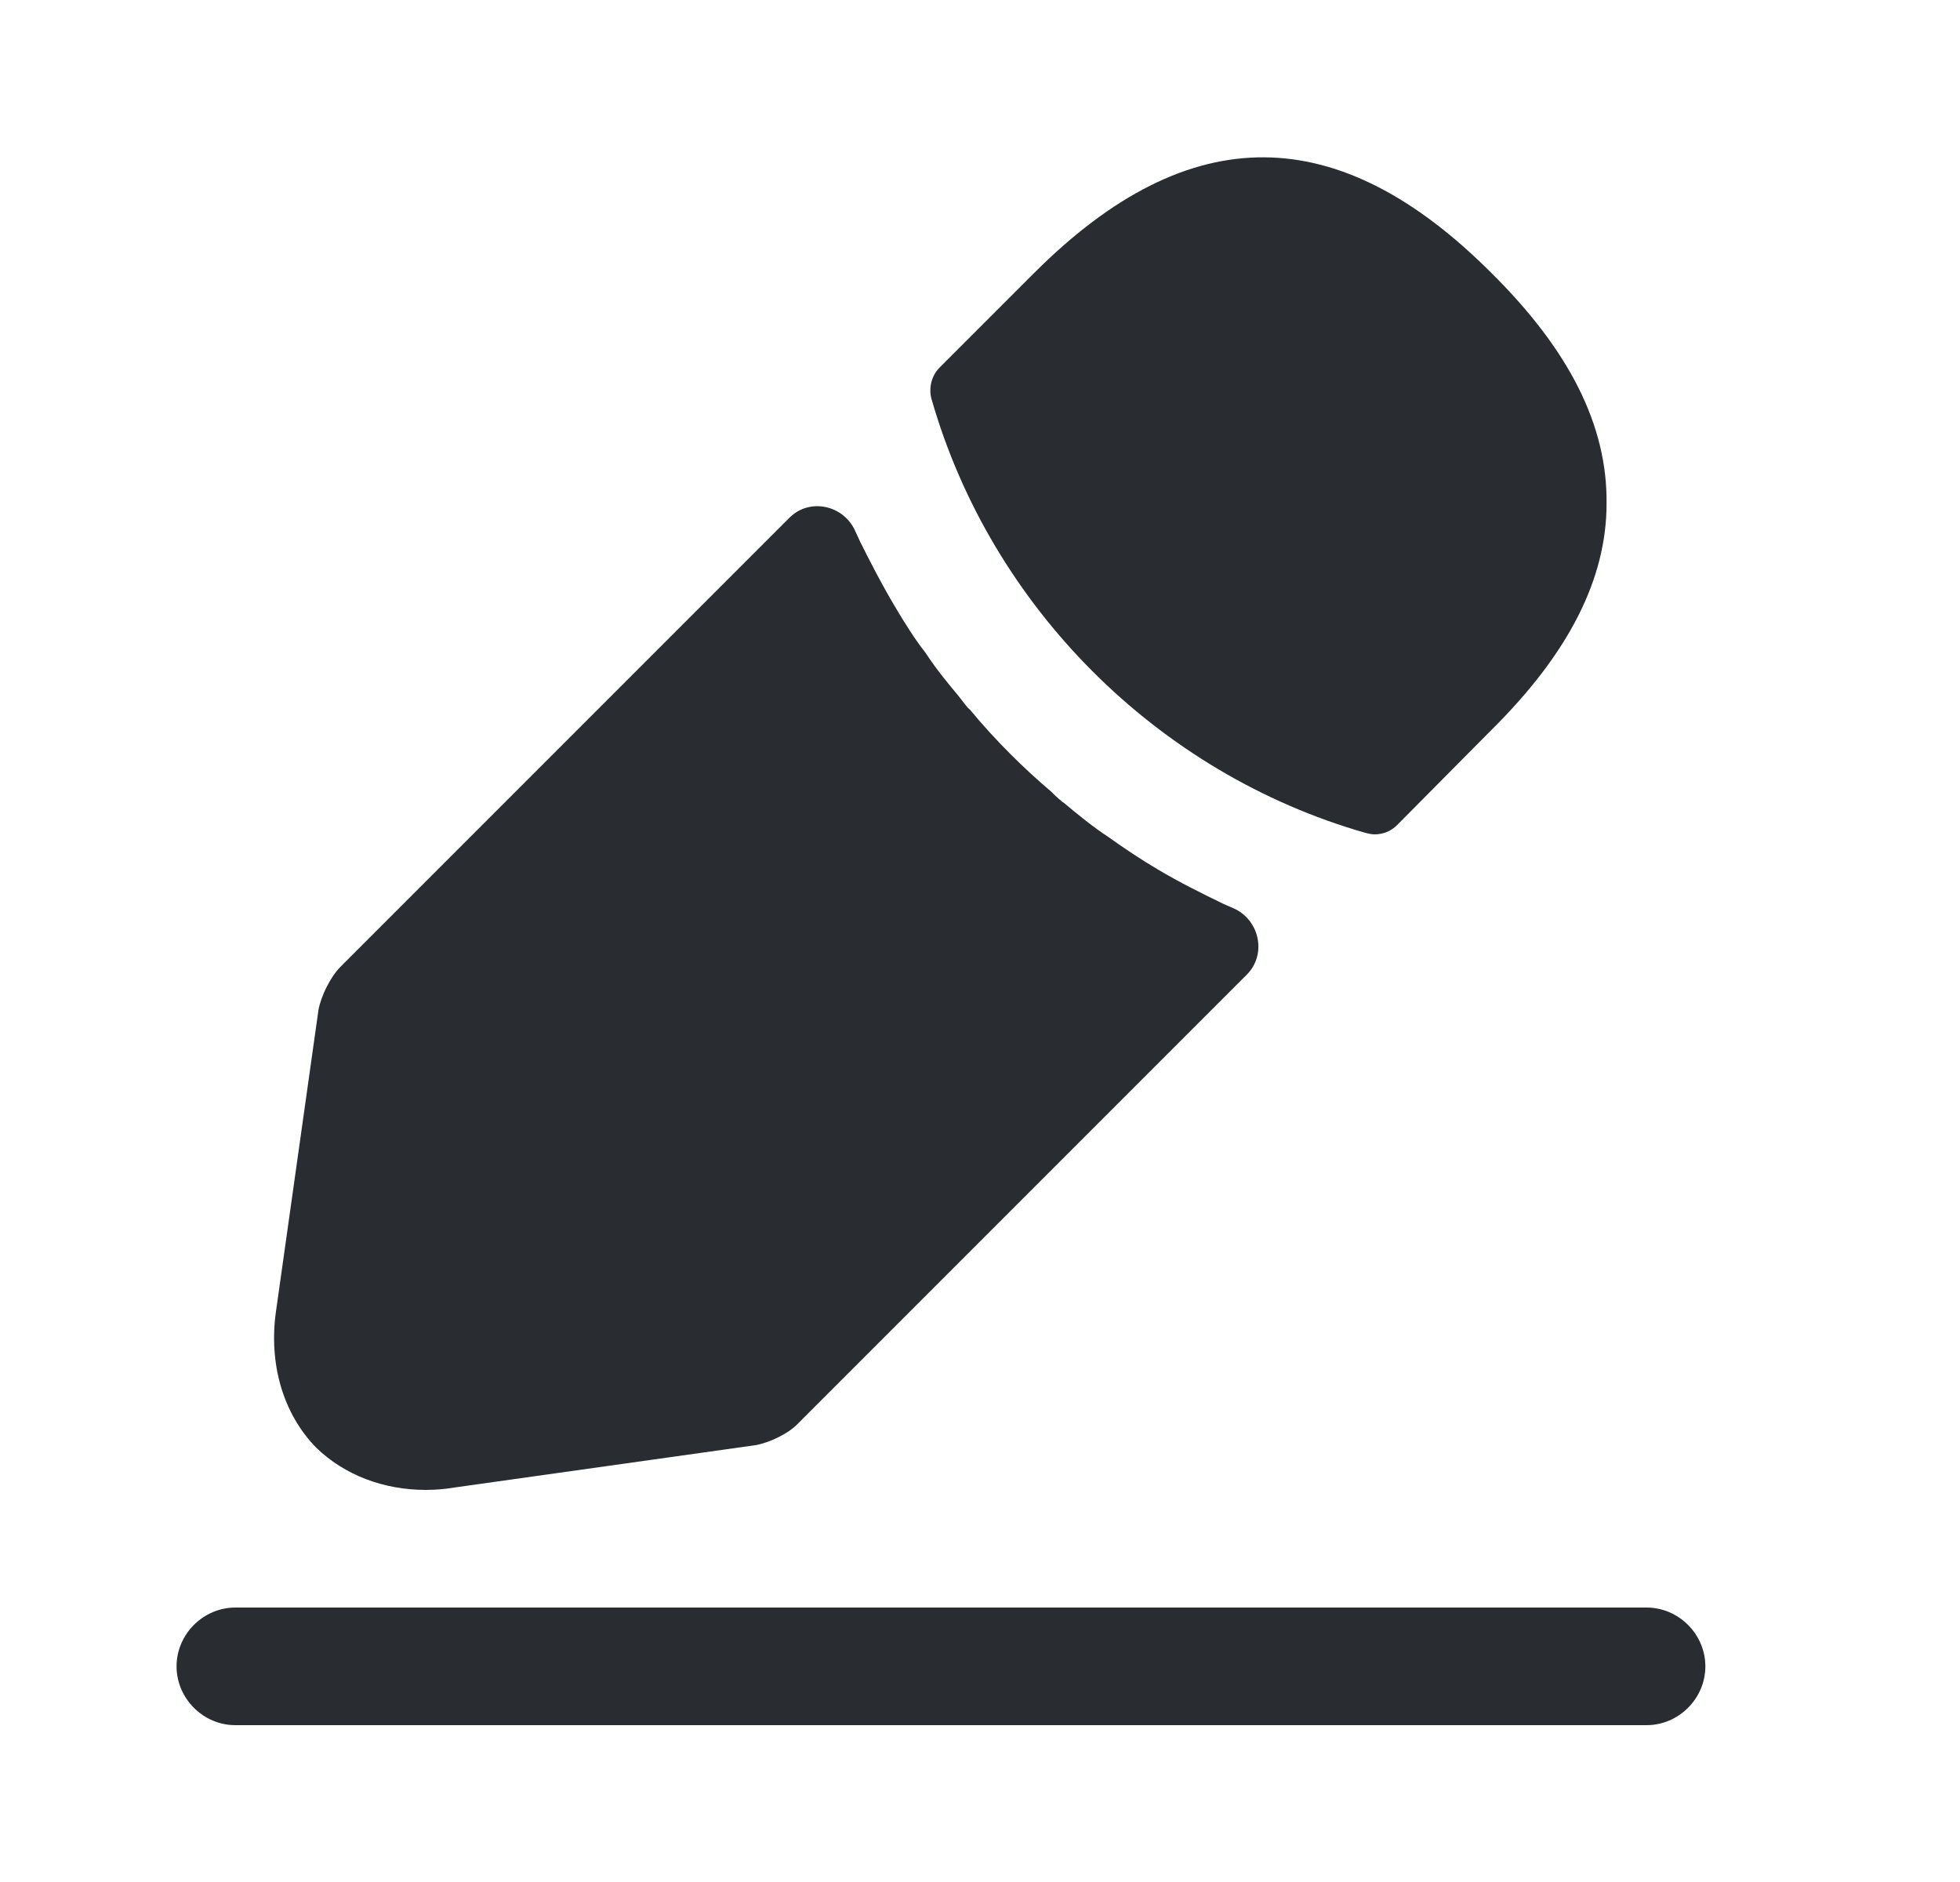 <svg width="25" height="24" viewBox="0 0 25 24" fill="none" xmlns="http://www.w3.org/2000/svg">
<path d="M21.002 22H3.002C2.592 22 2.252 21.66 2.252 21.25C2.252 20.84 2.592 20.5 3.002 20.5H21.002C21.412 20.5 21.752 20.84 21.752 21.25C21.752 21.66 21.412 22 21.002 22Z" fill="#292D32"/>
<path d="M19.022 3.48C17.082 1.54 15.182 1.49 13.192 3.48L11.982 4.69C11.882 4.79 11.842 4.95 11.882 5.09C12.642 7.74 14.762 9.86 17.412 10.62C17.452 10.63 17.492 10.64 17.532 10.64C17.642 10.64 17.742 10.6 17.822 10.52L19.022 9.31C20.012 8.33 20.492 7.38 20.492 6.42C20.502 5.43 20.022 4.47 19.022 3.48Z" fill="#292D32"/>
<path d="M15.612 11.53C15.322 11.39 15.042 11.25 14.772 11.09C14.552 10.96 14.342 10.82 14.132 10.67C13.962 10.56 13.762 10.4 13.572 10.24C13.552 10.23 13.482 10.17 13.402 10.09C13.072 9.81 12.702 9.45 12.372 9.05C12.342 9.03 12.292 8.96 12.222 8.87C12.122 8.75 11.952 8.55 11.802 8.32C11.682 8.17 11.542 7.95 11.412 7.73C11.252 7.46 11.112 7.19 10.972 6.91C10.951 6.865 10.93 6.819 10.91 6.775C10.763 6.441 10.328 6.344 10.07 6.602L4.342 12.33C4.212 12.46 4.092 12.71 4.062 12.88L3.522 16.71C3.422 17.39 3.612 18.03 4.032 18.46C4.392 18.81 4.892 19 5.432 19C5.552 19 5.672 18.99 5.792 18.97L9.632 18.43C9.812 18.4 10.062 18.28 10.182 18.15L15.903 12.429C16.163 12.169 16.065 11.724 15.727 11.58C15.689 11.563 15.651 11.547 15.612 11.53Z" fill="#292D32"/>
</svg>
